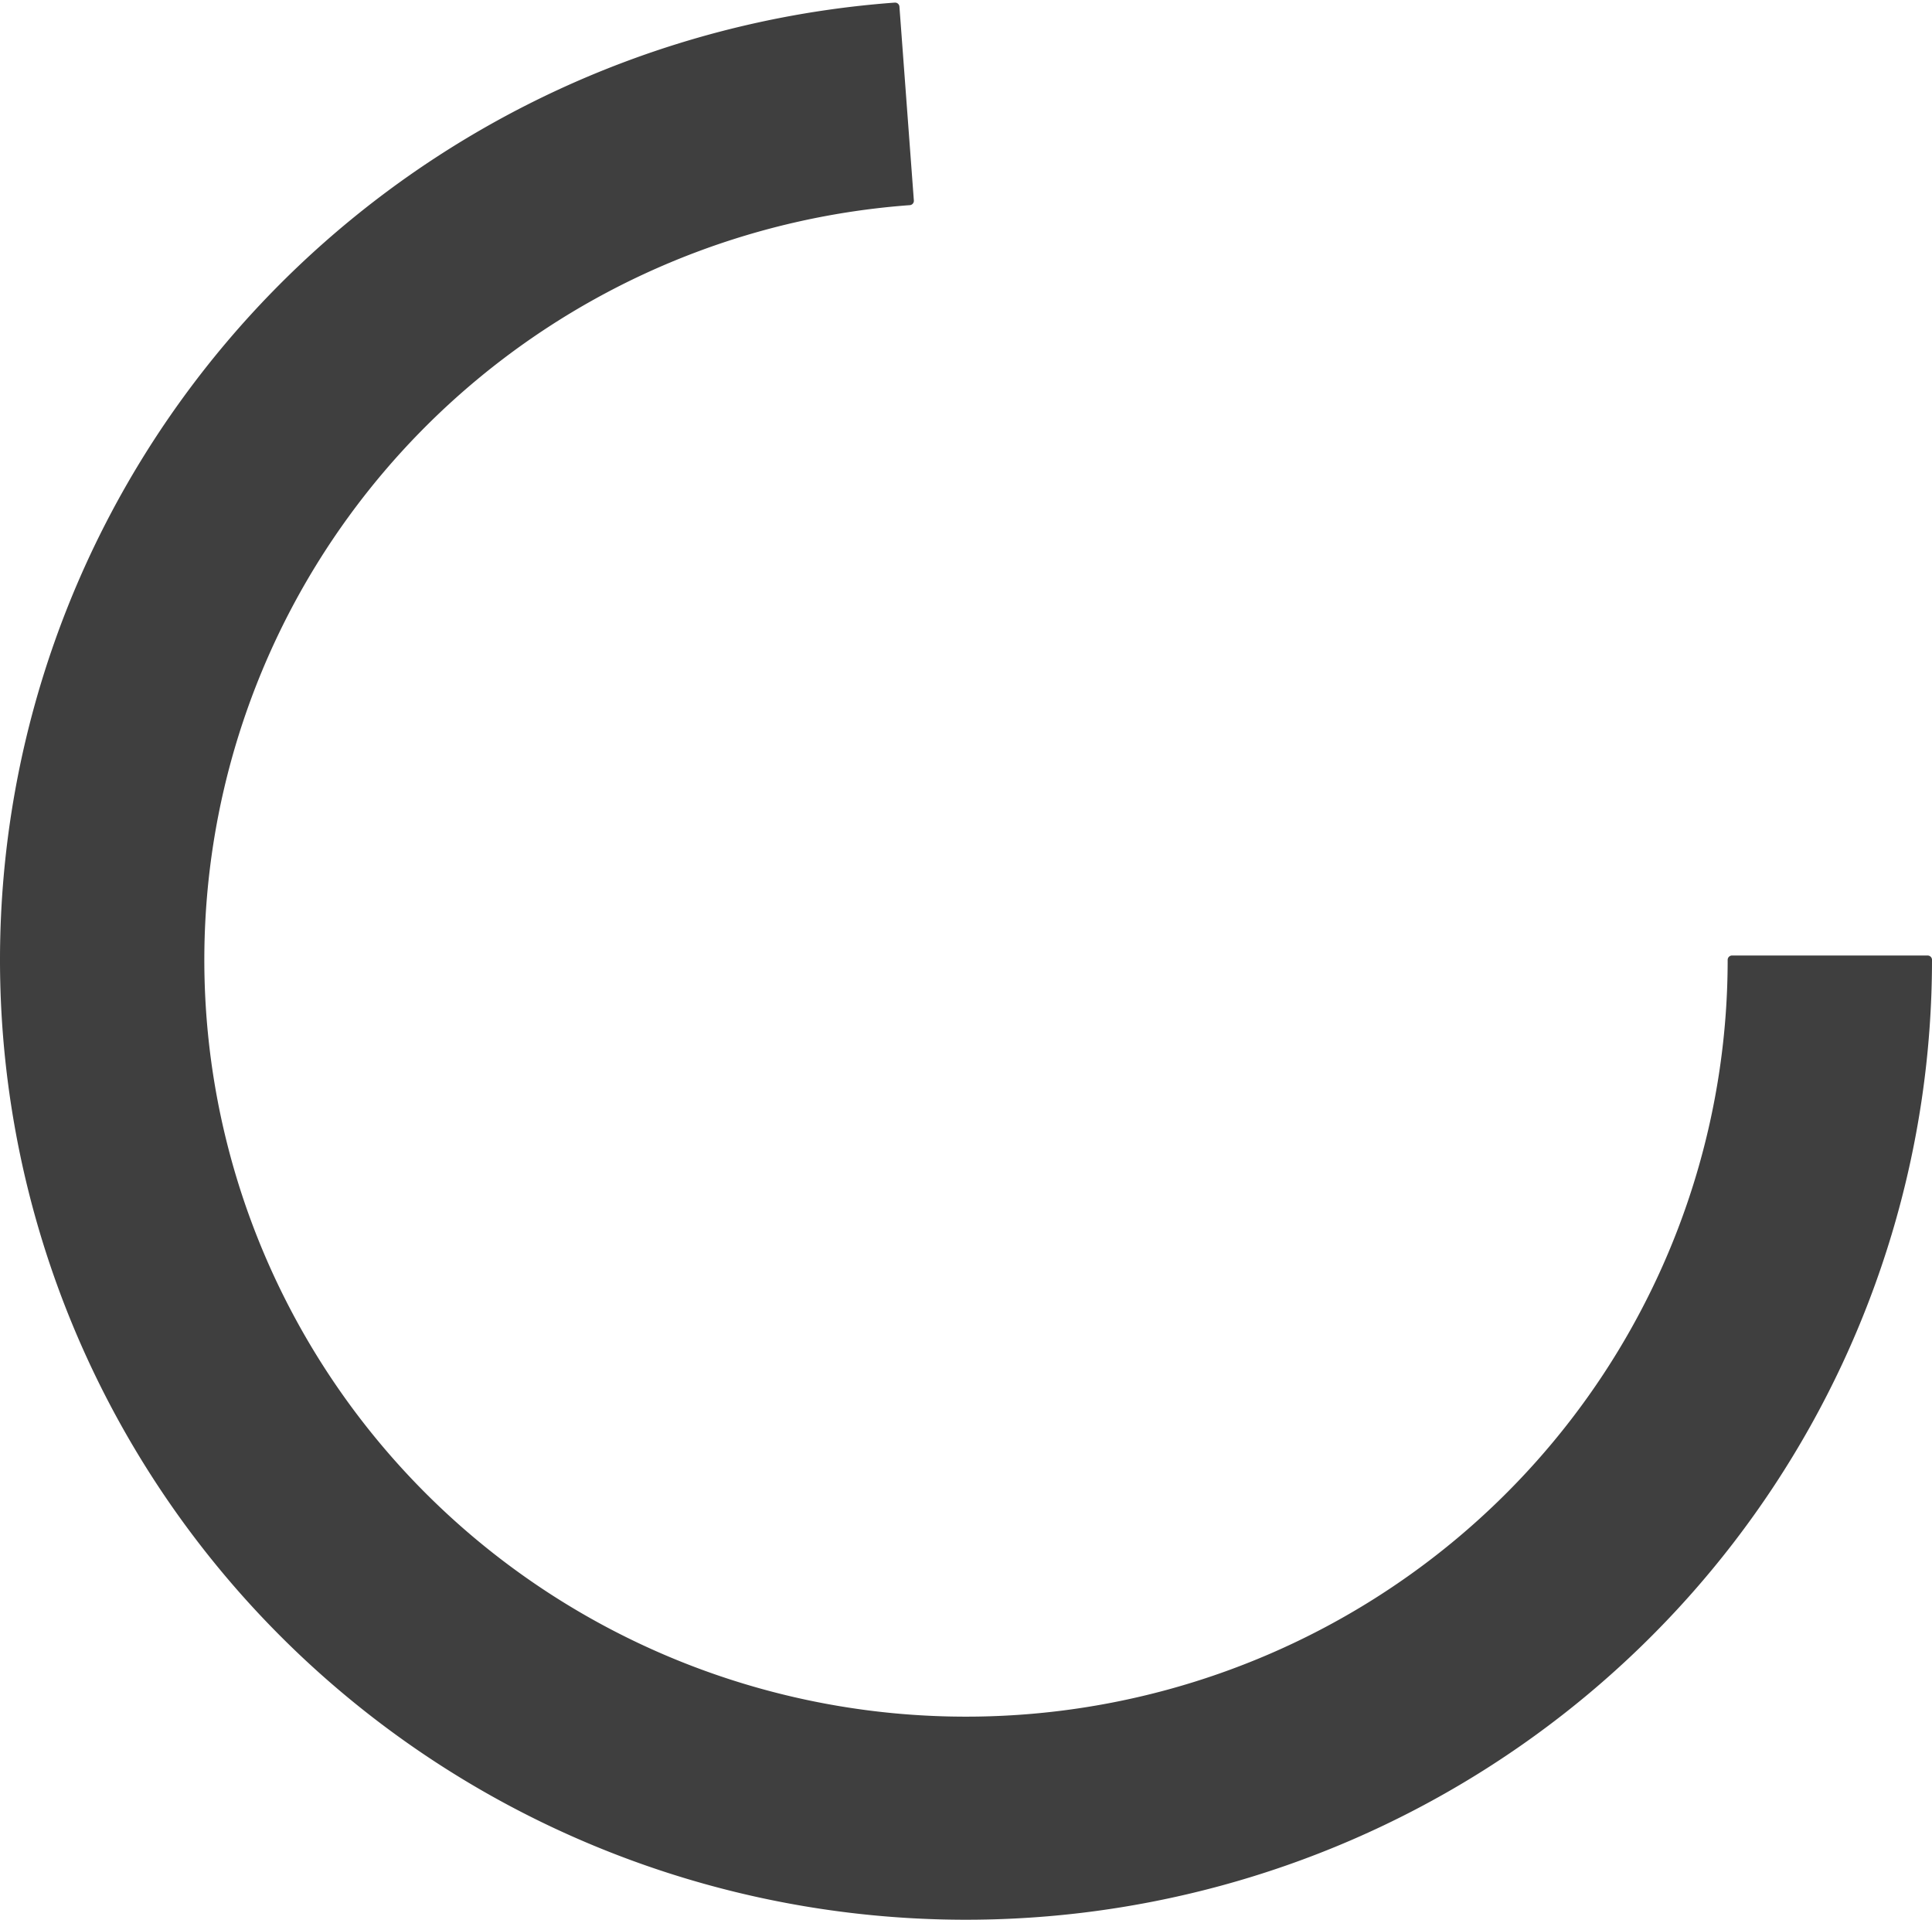 <svg version="1.1" x="0" y="0" width="100%" height="100%" viewBox="0,0,503.289,500" xmlns="http://www.w3.org/2000/svg" xmlns:xlink="http://www.w3.org/1999/xlink">
  <g transform="translate(1.134 1.134)">
    <path d="M 501.021 248.866 L 501.021 248.866 A 250.51 248.866 0 1 1 232.037 0.678 L 235.795 51.166 A 199.55 198.24 0 1 0 450.06 248.866  Z " style="stroke:#3f3f3f;stroke-width:2.269;stroke-opacity:1;stroke-linecap:round;stroke-linejoin:round;fill:#3f3f3f;fill-opacity:1;fill-rule:evenodd;"/>
  </g>
</svg>